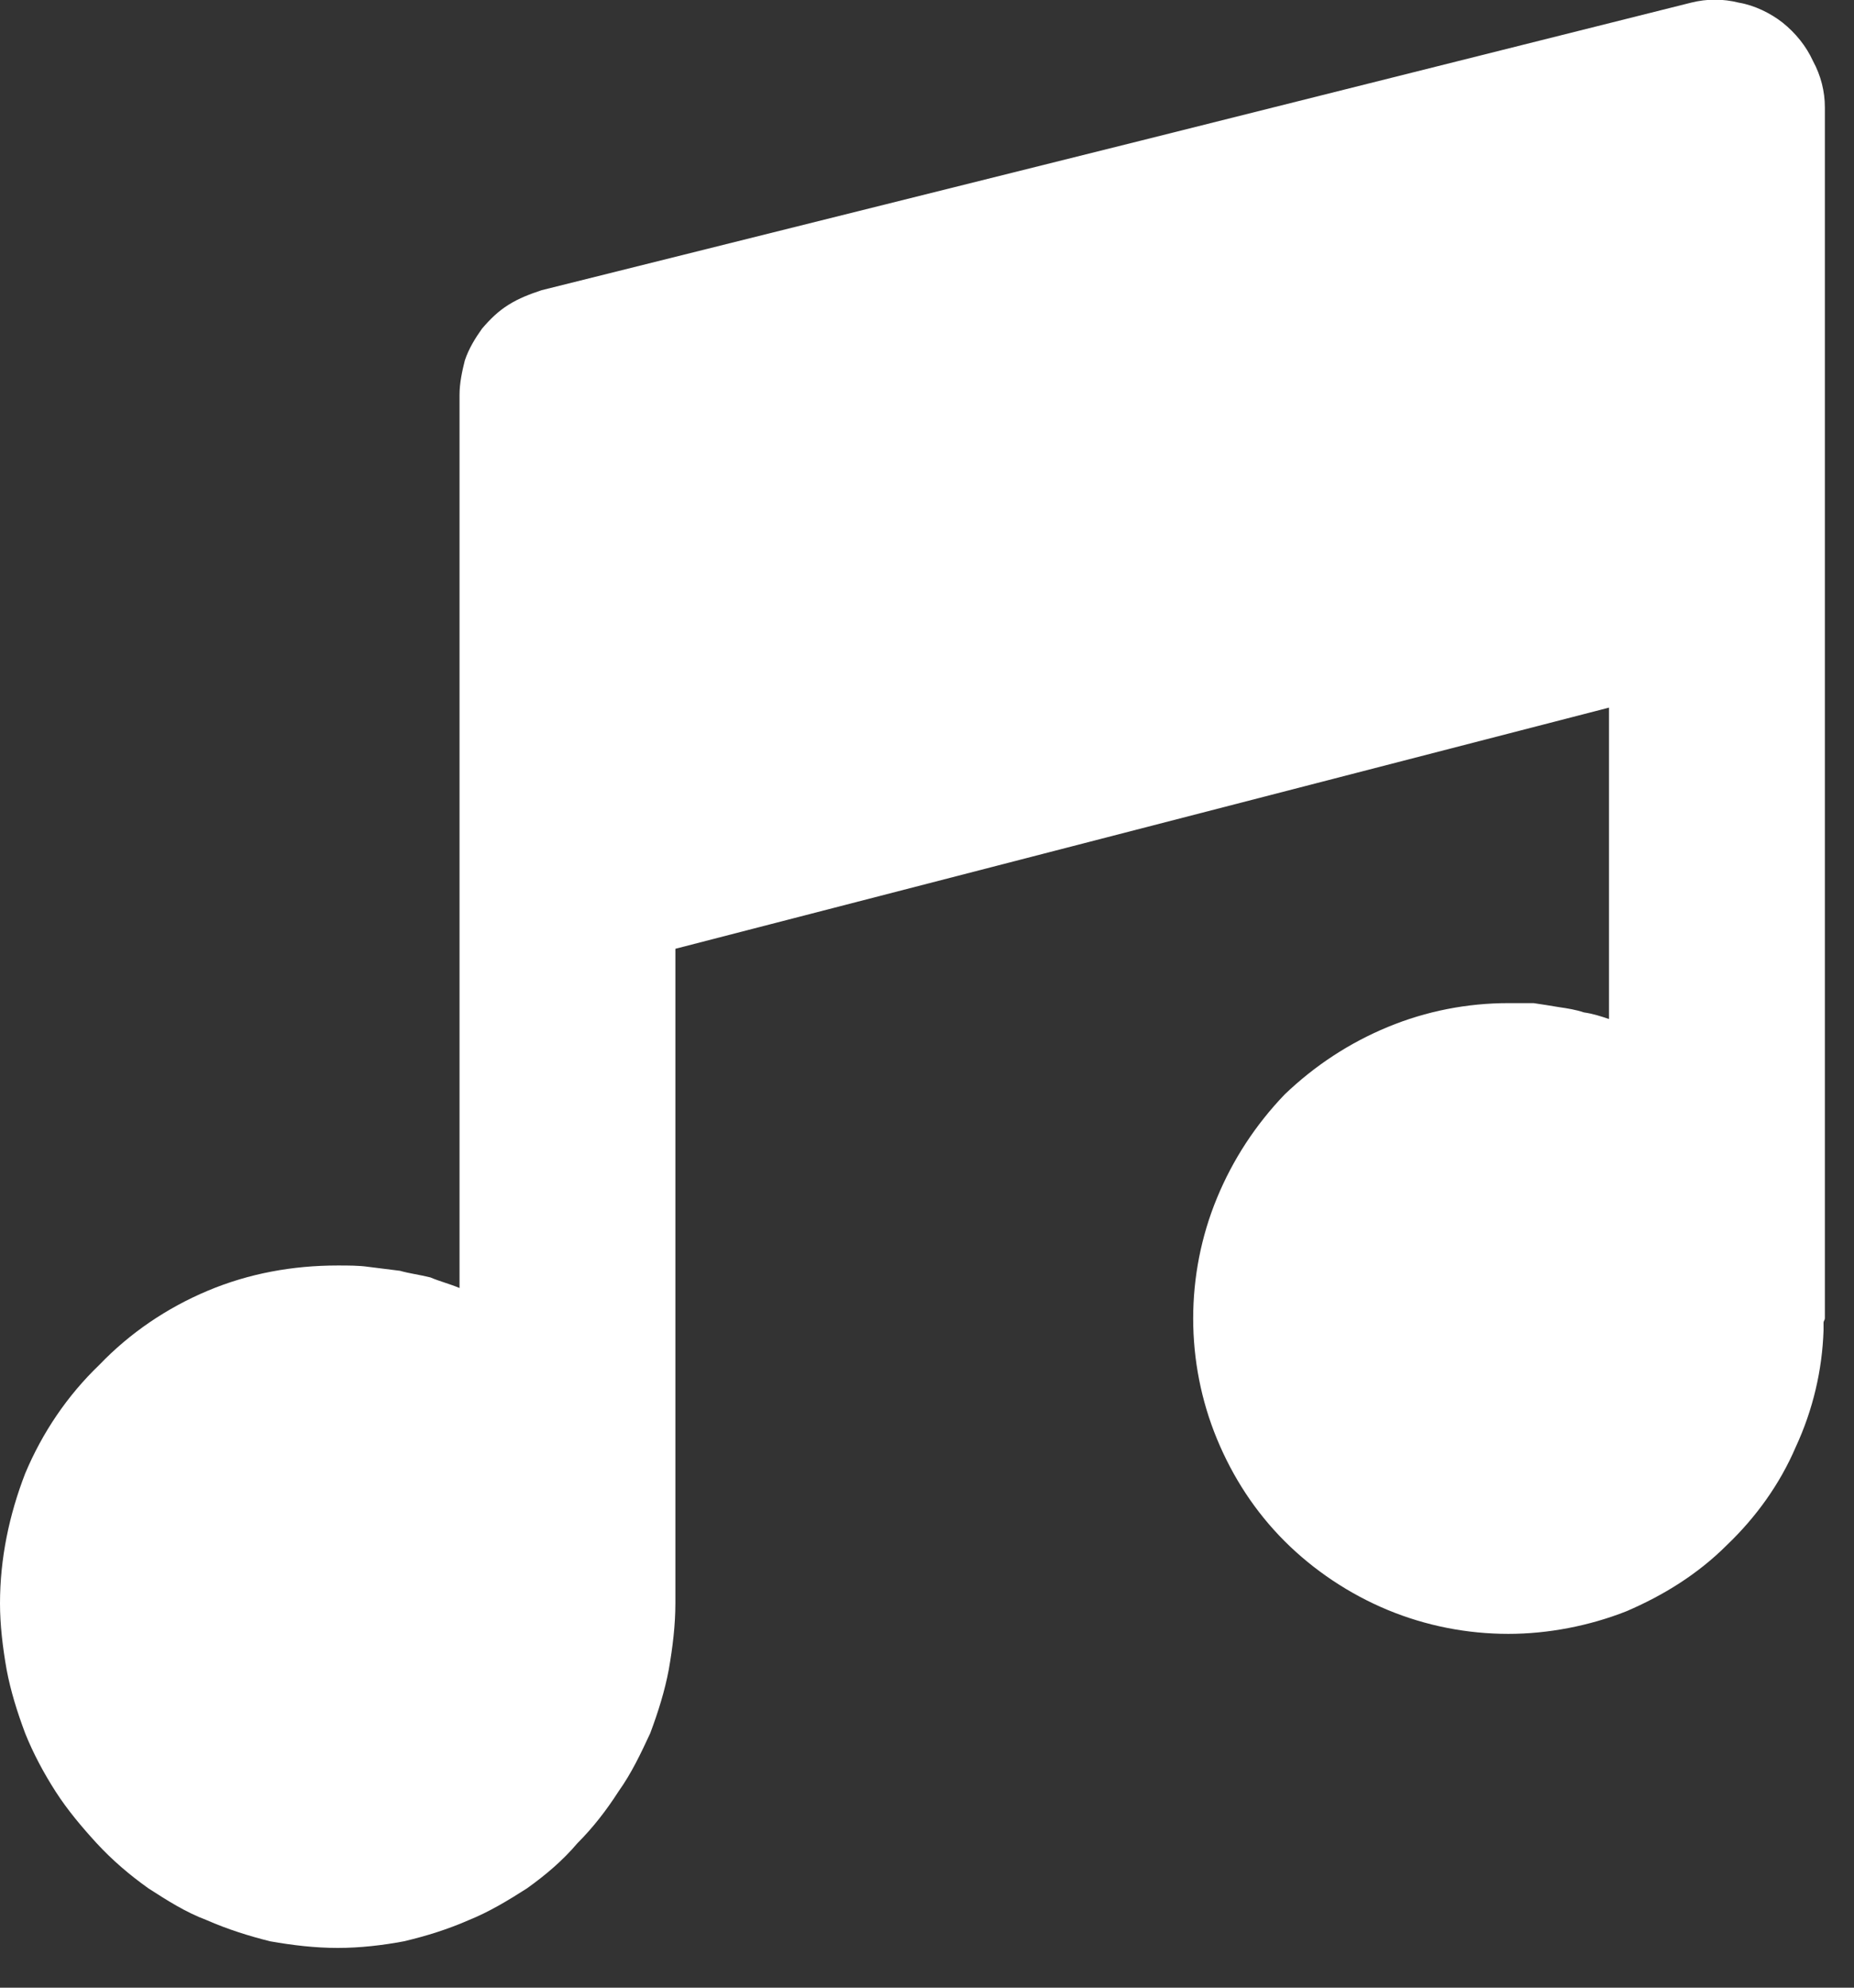 <svg version="1.2" baseProfile="tiny-ps" xmlns="http://www.w3.org/2000/svg" viewBox="0 0 14 15" width="14" height="15">
	<rect x="0" y="0" width="14" height="15" fill="#333333" stroke="none"/>
	<title>Layer</title>
	<style>
		tspan { white-space:pre }
		.shp0 { fill: #ffffff } 
	</style>
	<g id="Layer">
		<path id="Layer" class="shp0" d="M0.73 13.91C0.62 13.79 0.51 13.66 0.42 13.52C0.33 13.38 0.25 13.23 0.19 13.08C0.13 12.92 0.08 12.76 0.05 12.6C0.02 12.43 0 12.26 0 12.1C0 11.76 0.07 11.43 0.19 11.12C0.32 10.81 0.51 10.53 0.75 10.3C0.98 10.06 1.26 9.87 1.57 9.74C1.88 9.61 2.21 9.55 2.55 9.55C2.63 9.55 2.71 9.55 2.78 9.56C2.86 9.57 2.94 9.58 3.02 9.59C3.09 9.61 3.17 9.62 3.25 9.64C3.32 9.67 3.4 9.69 3.47 9.72L3.47 2.98C3.47 2.89 3.49 2.8 3.51 2.72C3.54 2.63 3.59 2.55 3.64 2.48C3.7 2.41 3.76 2.35 3.84 2.3C3.92 2.25 4 2.22 4.09 2.19L8.62 1.06L12.77 0.02C12.89 -0.01 13.01 -0.01 13.13 0.02C13.25 0.04 13.37 0.1 13.46 0.17C13.56 0.25 13.64 0.35 13.69 0.46C13.75 0.57 13.78 0.69 13.78 0.81L13.78 9.93C13.78 9.94 13.78 9.95 13.78 9.95C13.78 9.96 13.77 9.97 13.77 9.98C13.77 9.99 13.77 10 13.77 10.01C13.77 10.02 13.77 10.03 13.77 10.04C13.76 10.34 13.69 10.64 13.56 10.92C13.44 11.2 13.26 11.45 13.04 11.66C12.82 11.88 12.56 12.04 12.28 12.16C12 12.27 11.69 12.33 11.39 12.33C11.08 12.33 10.77 12.27 10.48 12.15C10.19 12.03 9.92 11.85 9.7 11.63C9.48 11.41 9.31 11.15 9.19 10.86C9.07 10.57 9.01 10.26 9.01 9.95C9.01 9.64 9.07 9.33 9.19 9.04C9.31 8.75 9.48 8.49 9.7 8.26C9.93 8.04 10.19 7.87 10.48 7.75C10.77 7.63 11.08 7.57 11.39 7.57C11.45 7.57 11.52 7.57 11.58 7.57C11.65 7.58 11.71 7.59 11.77 7.6C11.84 7.61 11.9 7.62 11.96 7.64C12.03 7.65 12.09 7.67 12.15 7.69L12.15 5.34L5.1 7.16L5.1 12.1C5.1 12.26 5.08 12.43 5.05 12.6C5.02 12.76 4.97 12.92 4.91 13.08C4.84 13.23 4.77 13.38 4.67 13.52C4.58 13.66 4.48 13.79 4.36 13.91C4.25 14.04 4.12 14.15 3.98 14.25C3.84 14.34 3.69 14.43 3.54 14.49C3.38 14.56 3.22 14.61 3.05 14.65C2.89 14.68 2.72 14.7 2.55 14.7C2.38 14.7 2.21 14.68 2.04 14.65C1.88 14.61 1.72 14.56 1.56 14.49C1.4 14.43 1.26 14.34 1.12 14.25C0.98 14.15 0.85 14.04 0.73 13.91Z" />
	</g>
</svg>